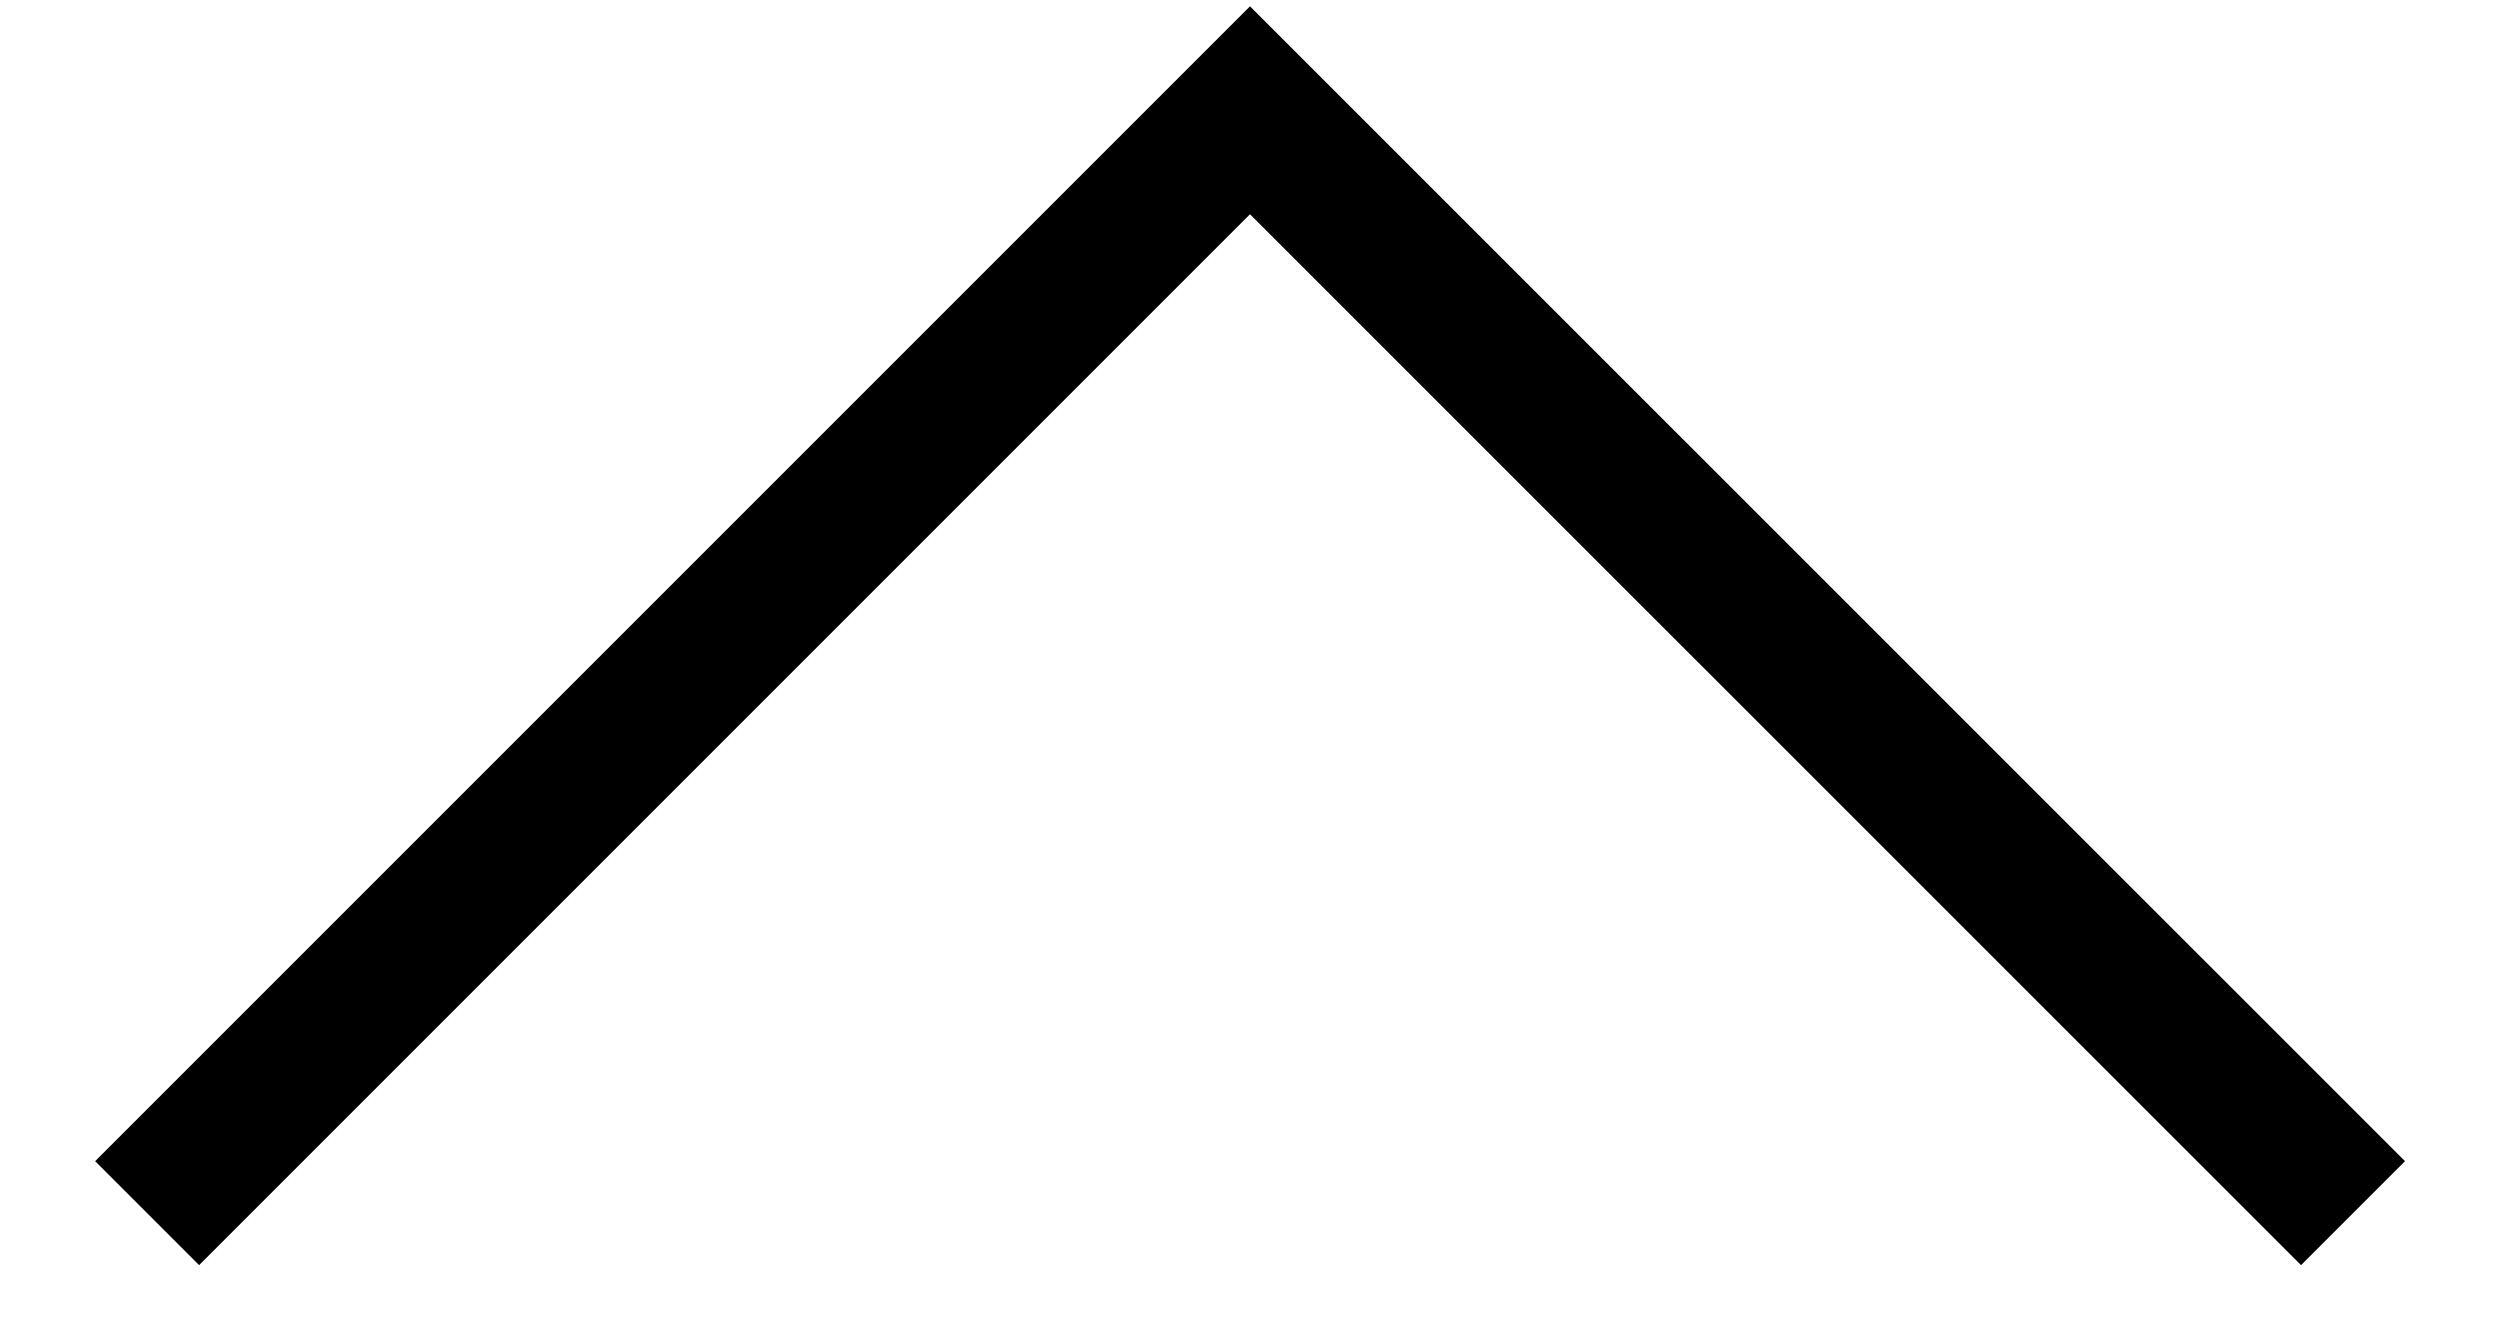 <svg width="17" height="9" viewBox="0 0 17 9" xmlns="http://www.w3.org/2000/svg">
<path fill-rule="evenodd" clip-rule="evenodd" d="M16.354 7.896L15.647 8.603L8.5 1.457L1.354 8.603L0.647 7.896L8.5 0.043L16.354 7.896Z" fill="000"/>
</svg>
